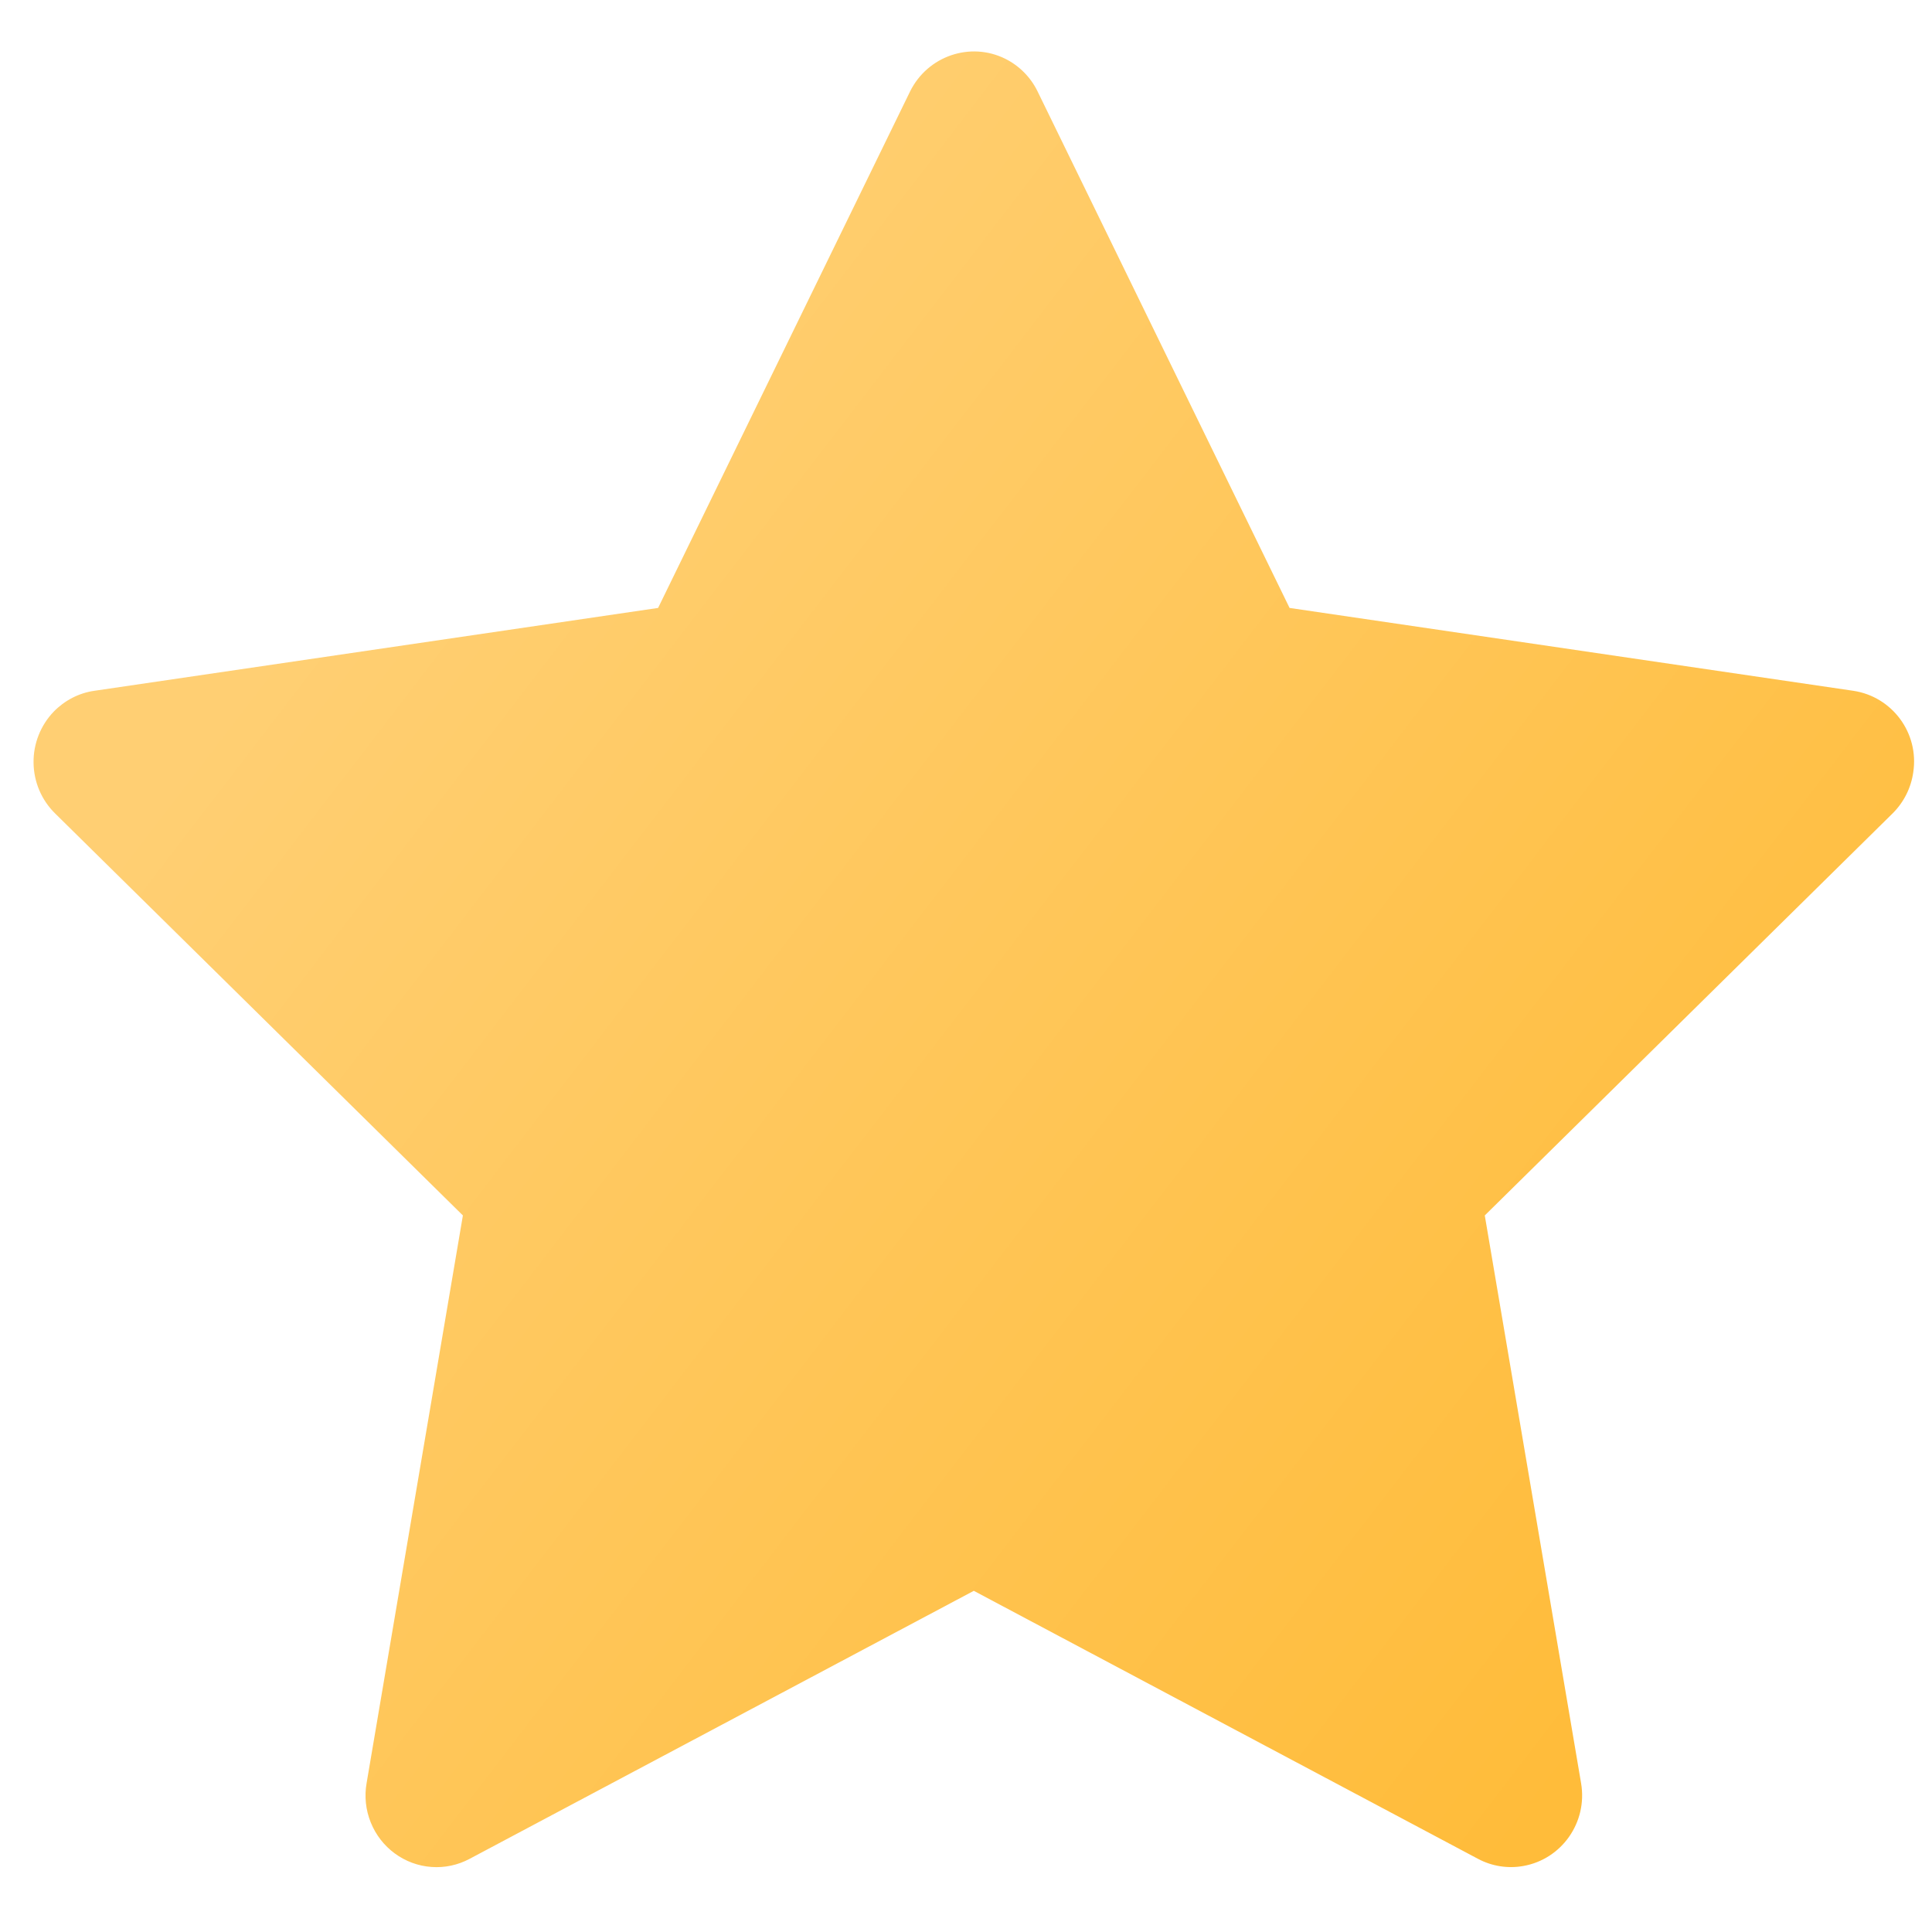<svg width="27" height="27" viewBox="0 0 27 27" fill="none" xmlns="http://www.w3.org/2000/svg">
<path d="M25.901 9.654L18.022 8.496L14.5 1.277C14.404 1.08 14.246 0.92 14.05 0.822C13.56 0.578 12.964 0.782 12.719 1.277L9.197 8.496L1.318 9.654C1.101 9.685 0.903 9.789 0.75 9.946C0.567 10.137 0.465 10.394 0.469 10.66C0.472 10.927 0.58 11.181 0.769 11.367L6.469 16.986L5.123 24.921C5.091 25.105 5.111 25.295 5.181 25.468C5.251 25.642 5.367 25.792 5.517 25.902C5.667 26.012 5.844 26.078 6.029 26.091C6.214 26.105 6.399 26.065 6.562 25.978L13.609 22.232L20.656 25.978C20.849 26.081 21.072 26.116 21.286 26.078C21.826 25.984 22.189 25.466 22.096 24.921L20.75 16.986L26.45 11.367C26.605 11.213 26.707 11.012 26.738 10.793C26.822 10.244 26.444 9.736 25.901 9.654Z" fill="url(#paint0_linear_1_2254)"/>
<defs>
<linearGradient id="paint0_linear_1_2254" x1="5.336" y1="7.062" x2="24.354" y2="21.653" gradientUnits="userSpaceOnUse">
<stop stop-color="#FFCF73"/>
<stop offset="1" stop-color="#FFBC3A"/>
</linearGradient>
</defs>
</svg>

